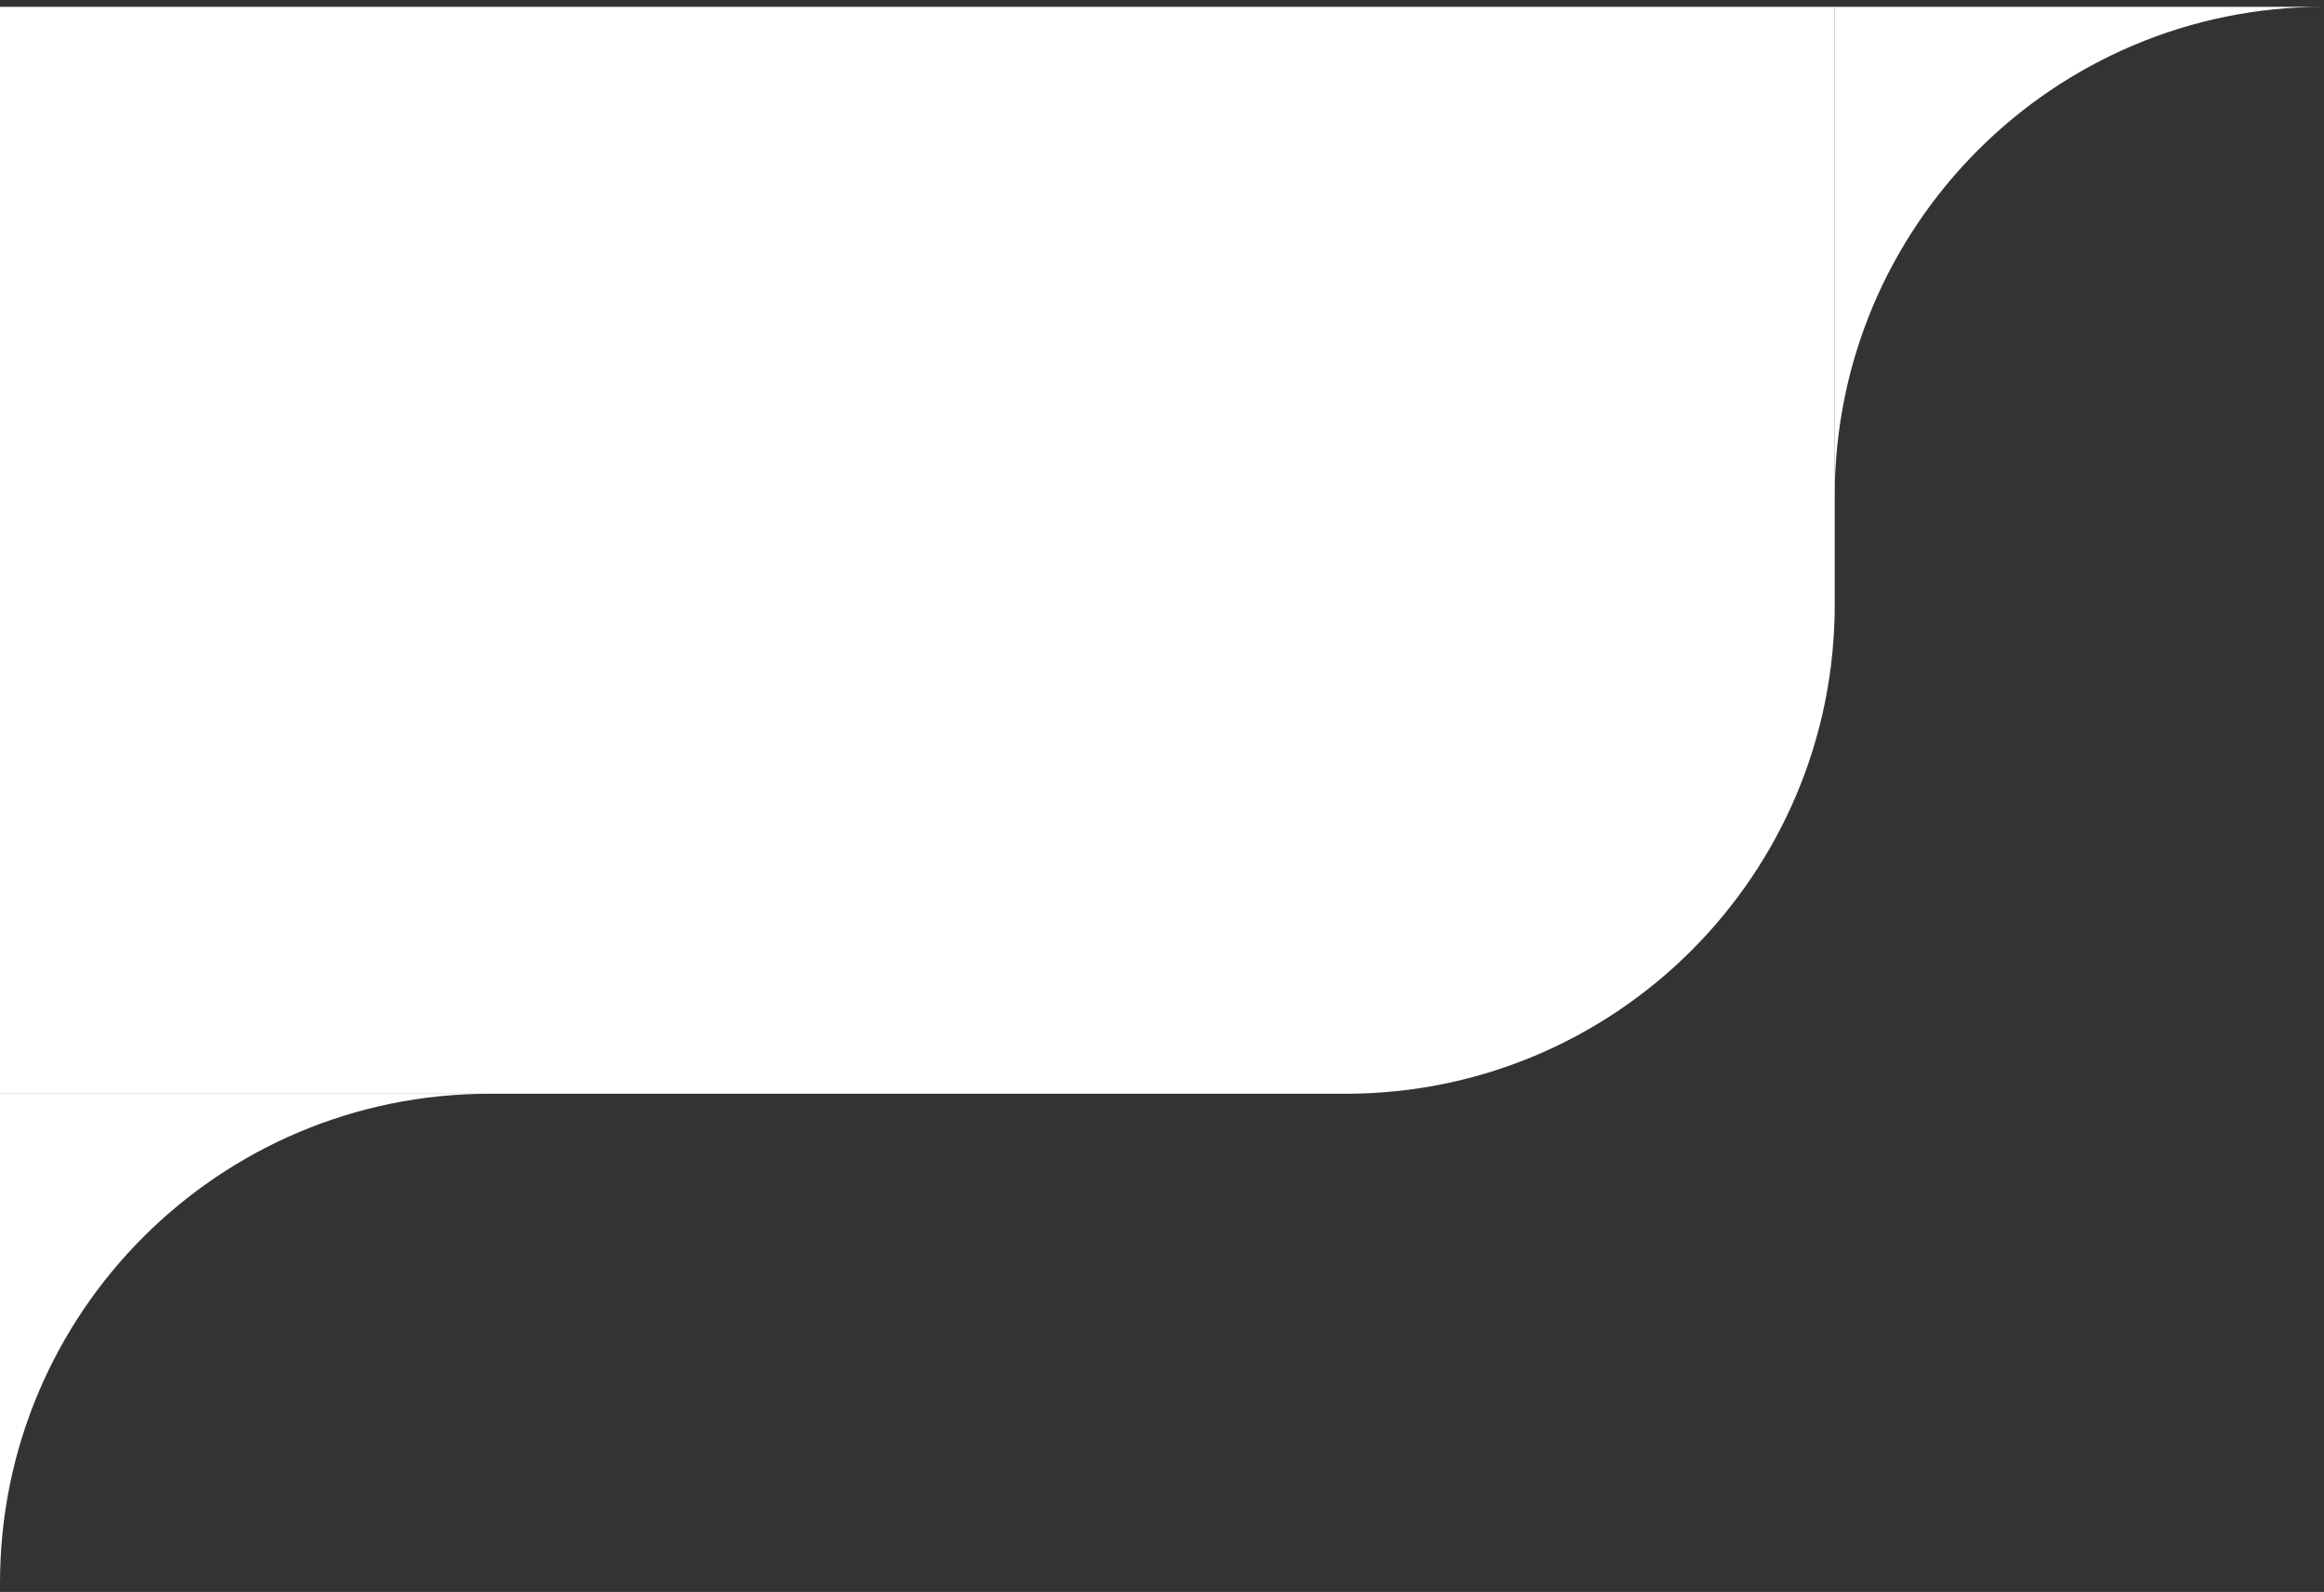 <svg width="108" height="74" viewBox="0 0 108 74" fill="none" xmlns="http://www.w3.org/2000/svg">
<rect x="0" y="0" width="108" height="74" fill="#333333" stroke="none"/>
<path d="M0 50.842L2.20858e-06 0.316L85.263 0.316L85.263 28.105C85.263 40.663 75.084 50.842 62.526 50.842L0 50.842Z" fill="#fff"/>
<path fill-rule="evenodd" clip-rule="evenodd" d="M22.737 50.842C10.18 50.842 -2.62579e-05 61.022 -2.5709e-05 73.579L-2.67029e-05 50.842L22.737 50.842Z" fill="#fff"/>
<path fill-rule="evenodd" clip-rule="evenodd" d="M108 0.316C95.443 0.316 85.263 10.495 85.263 23.053L85.263 0.316L108 0.316Z" fill="#fff"/>
</svg>
